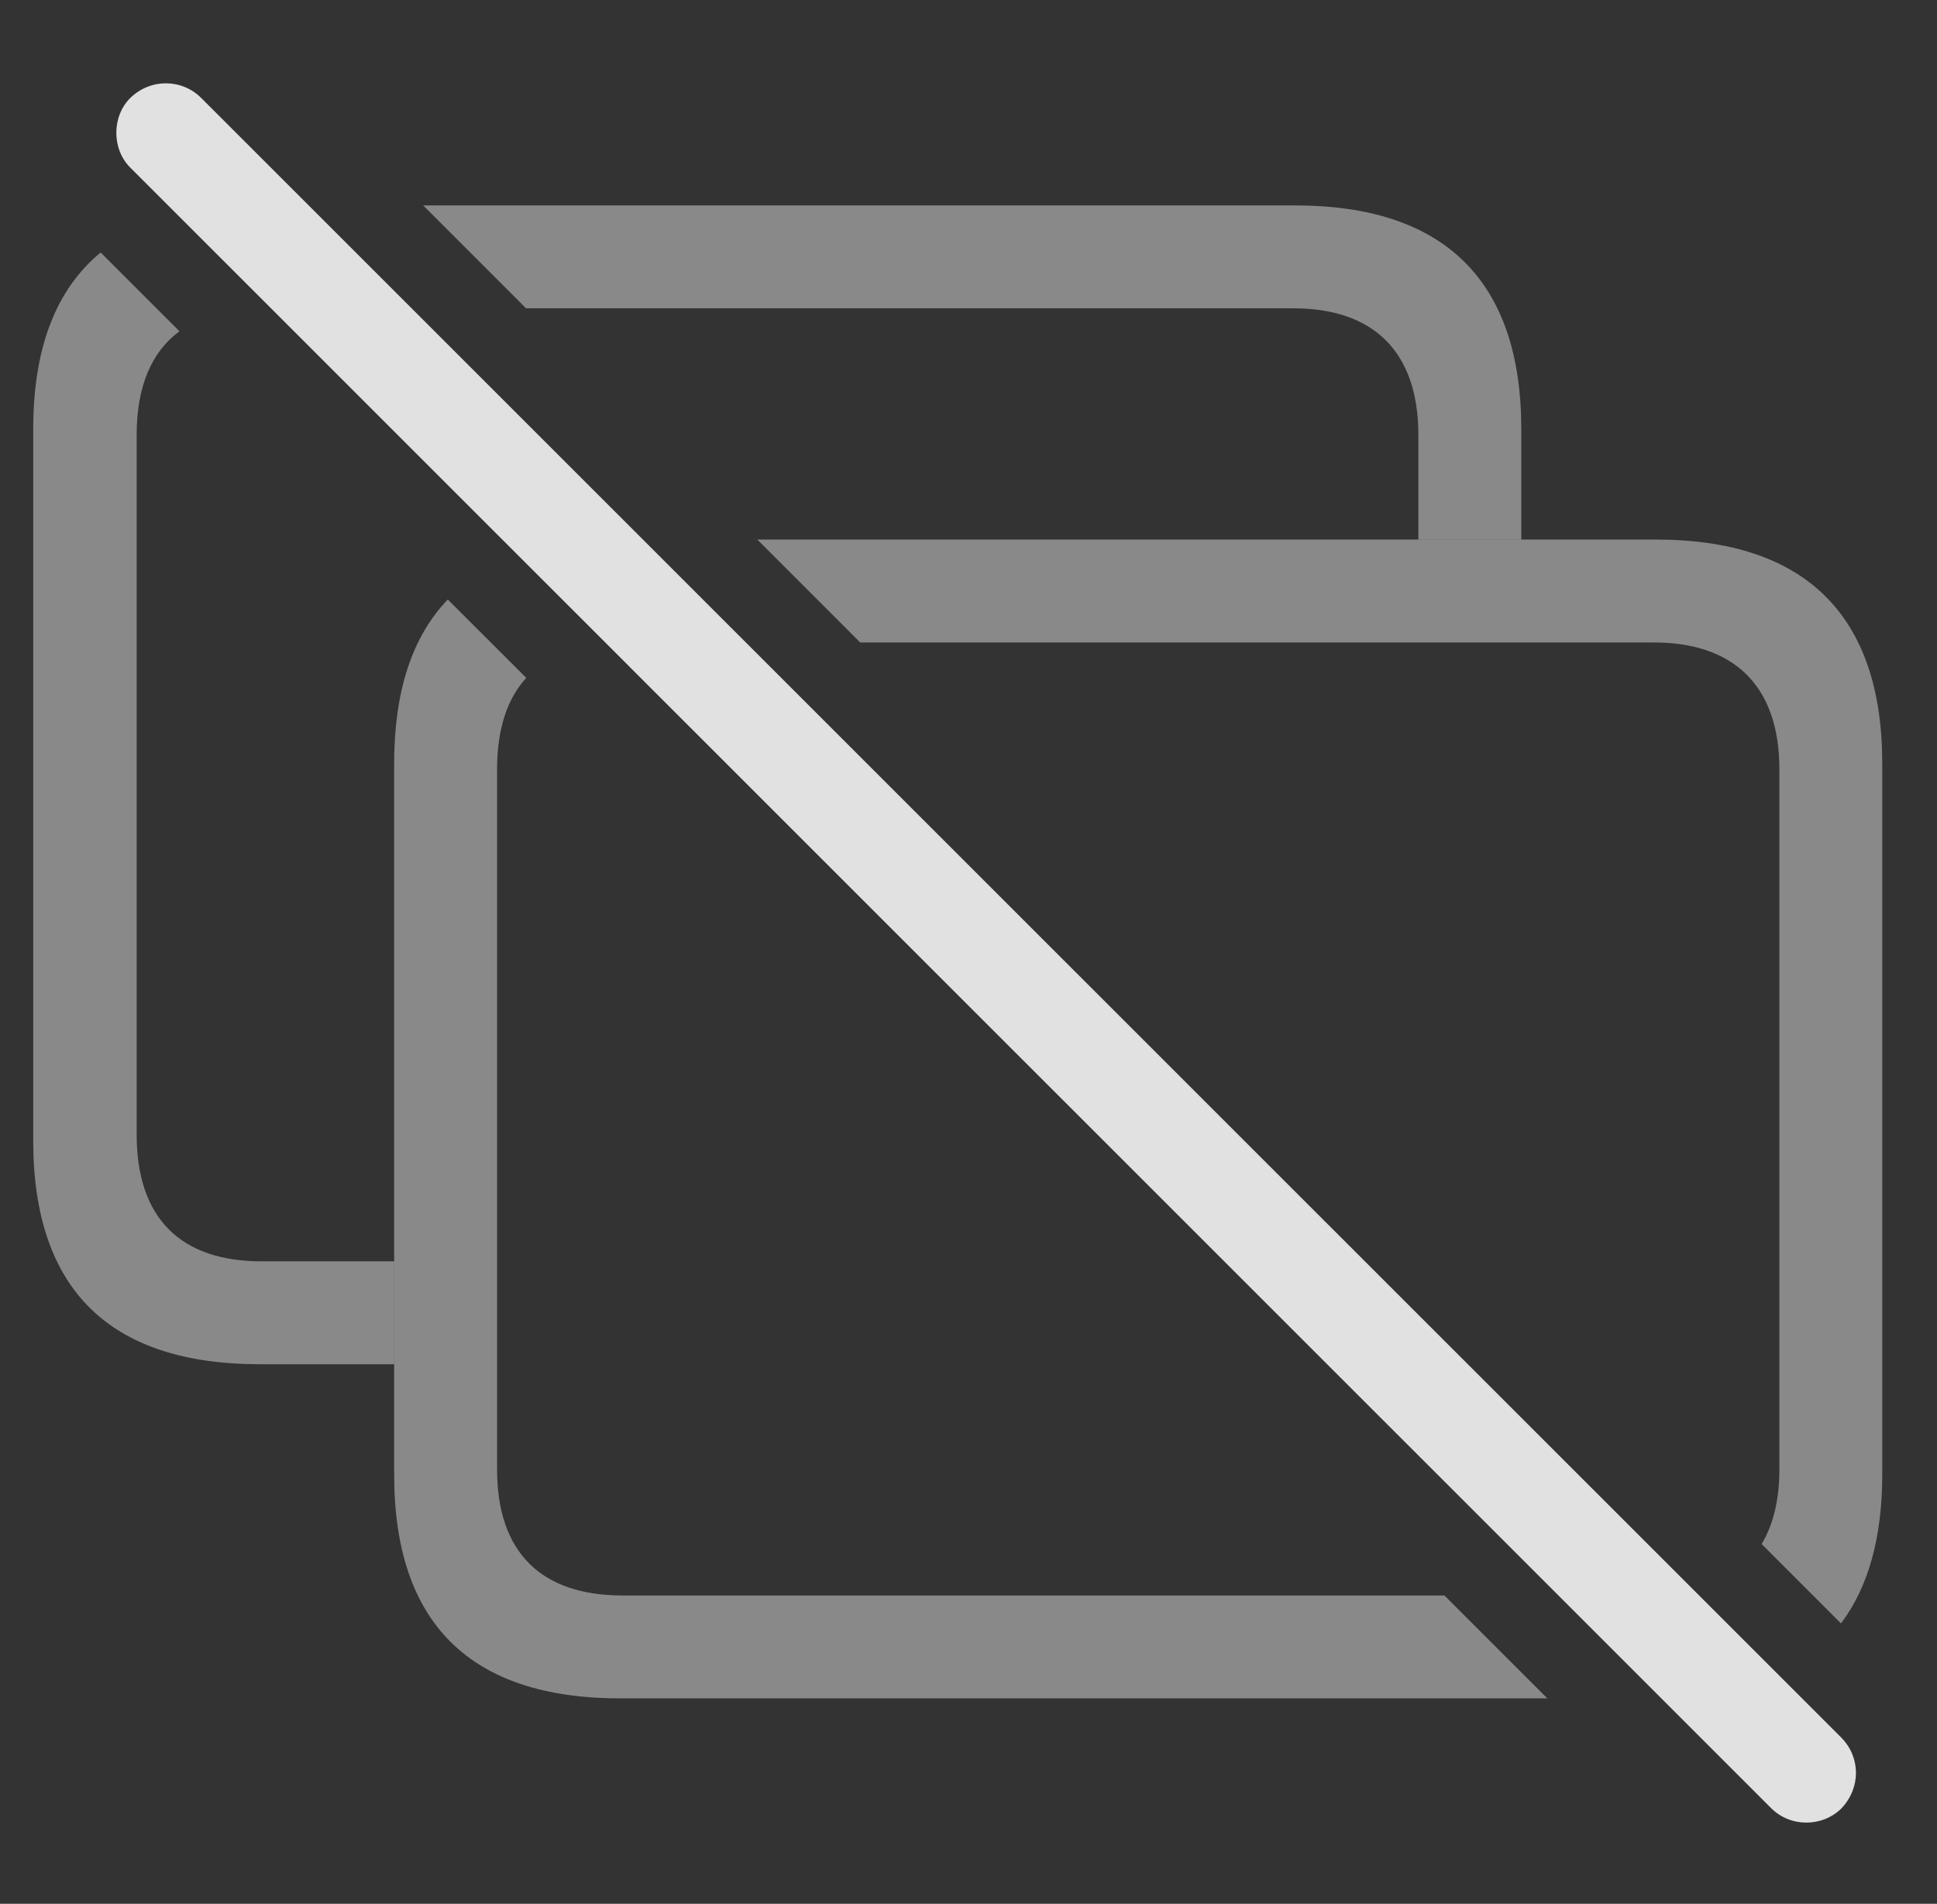 <?xml version="1.0" encoding="UTF-8"?>
<!--Generator: Apple Native CoreSVG 341-->
<!DOCTYPE svg
PUBLIC "-//W3C//DTD SVG 1.1//EN"
       "http://www.w3.org/Graphics/SVG/1.1/DTD/svg11.dtd">
<svg version="1.1" xmlns="http://www.w3.org/2000/svg" xmlns:xlink="http://www.w3.org/1999/xlink" viewBox="0 0 32.542 31.992">
 <rect x="0" y="0" width="32.542" height="31.992" fill="#333333" stroke="none"/>
 <g>
  <rect height="31.992" opacity="0" width="32.542" x="0" y="0"/>
  <path d="M3.015 5.567C2.543 5.914 2.296 6.498 2.296 7.31L2.296 19.067C2.296 20.474 3.038 21.196 4.396 21.196L6.622 21.196L6.622 22.925L4.367 22.925C1.837 22.925 0.558 21.665 0.558 19.165L0.558 7.212C0.558 5.858 0.936 4.865 1.691 4.243ZM25.558 7.212L25.558 9.067L23.829 9.067L23.829 7.31C23.829 5.903 23.068 5.181 21.73 5.181L8.838 5.181L7.11 3.452L21.759 3.452C24.279 3.452 25.558 4.731 25.558 7.212Z" fill="white" fill-opacity="0.425"/>
  <path d="M8.841 11.391C8.518 11.744 8.351 12.258 8.351 12.925L8.351 24.692C8.351 26.089 9.093 26.811 10.46 26.811L24.267 26.811L25.996 28.54L10.421 28.54C7.902 28.54 6.622 27.28 6.622 24.78L6.622 12.827C6.622 11.619 6.923 10.699 7.523 10.074ZM31.622 12.827L31.622 24.78C31.622 25.832 31.39 26.669 30.929 27.28L29.596 25.946C29.792 25.62 29.894 25.201 29.894 24.692L29.894 12.925C29.894 11.519 29.122 10.796 27.785 10.796L14.451 10.796L12.723 9.067L27.823 9.067C30.333 9.067 31.622 10.347 31.622 12.827Z" fill="white" fill-opacity="0.425"/>
  <path d="M29.757 30.386C30.079 30.708 30.616 30.708 30.939 30.386C31.261 30.044 31.261 29.536 30.939 29.204L3.38 1.646C3.058 1.323 2.531 1.313 2.189 1.646C1.876 1.958 1.876 2.505 2.189 2.817Z" fill="white" fill-opacity="0.85"/>
 </g>
</svg>
